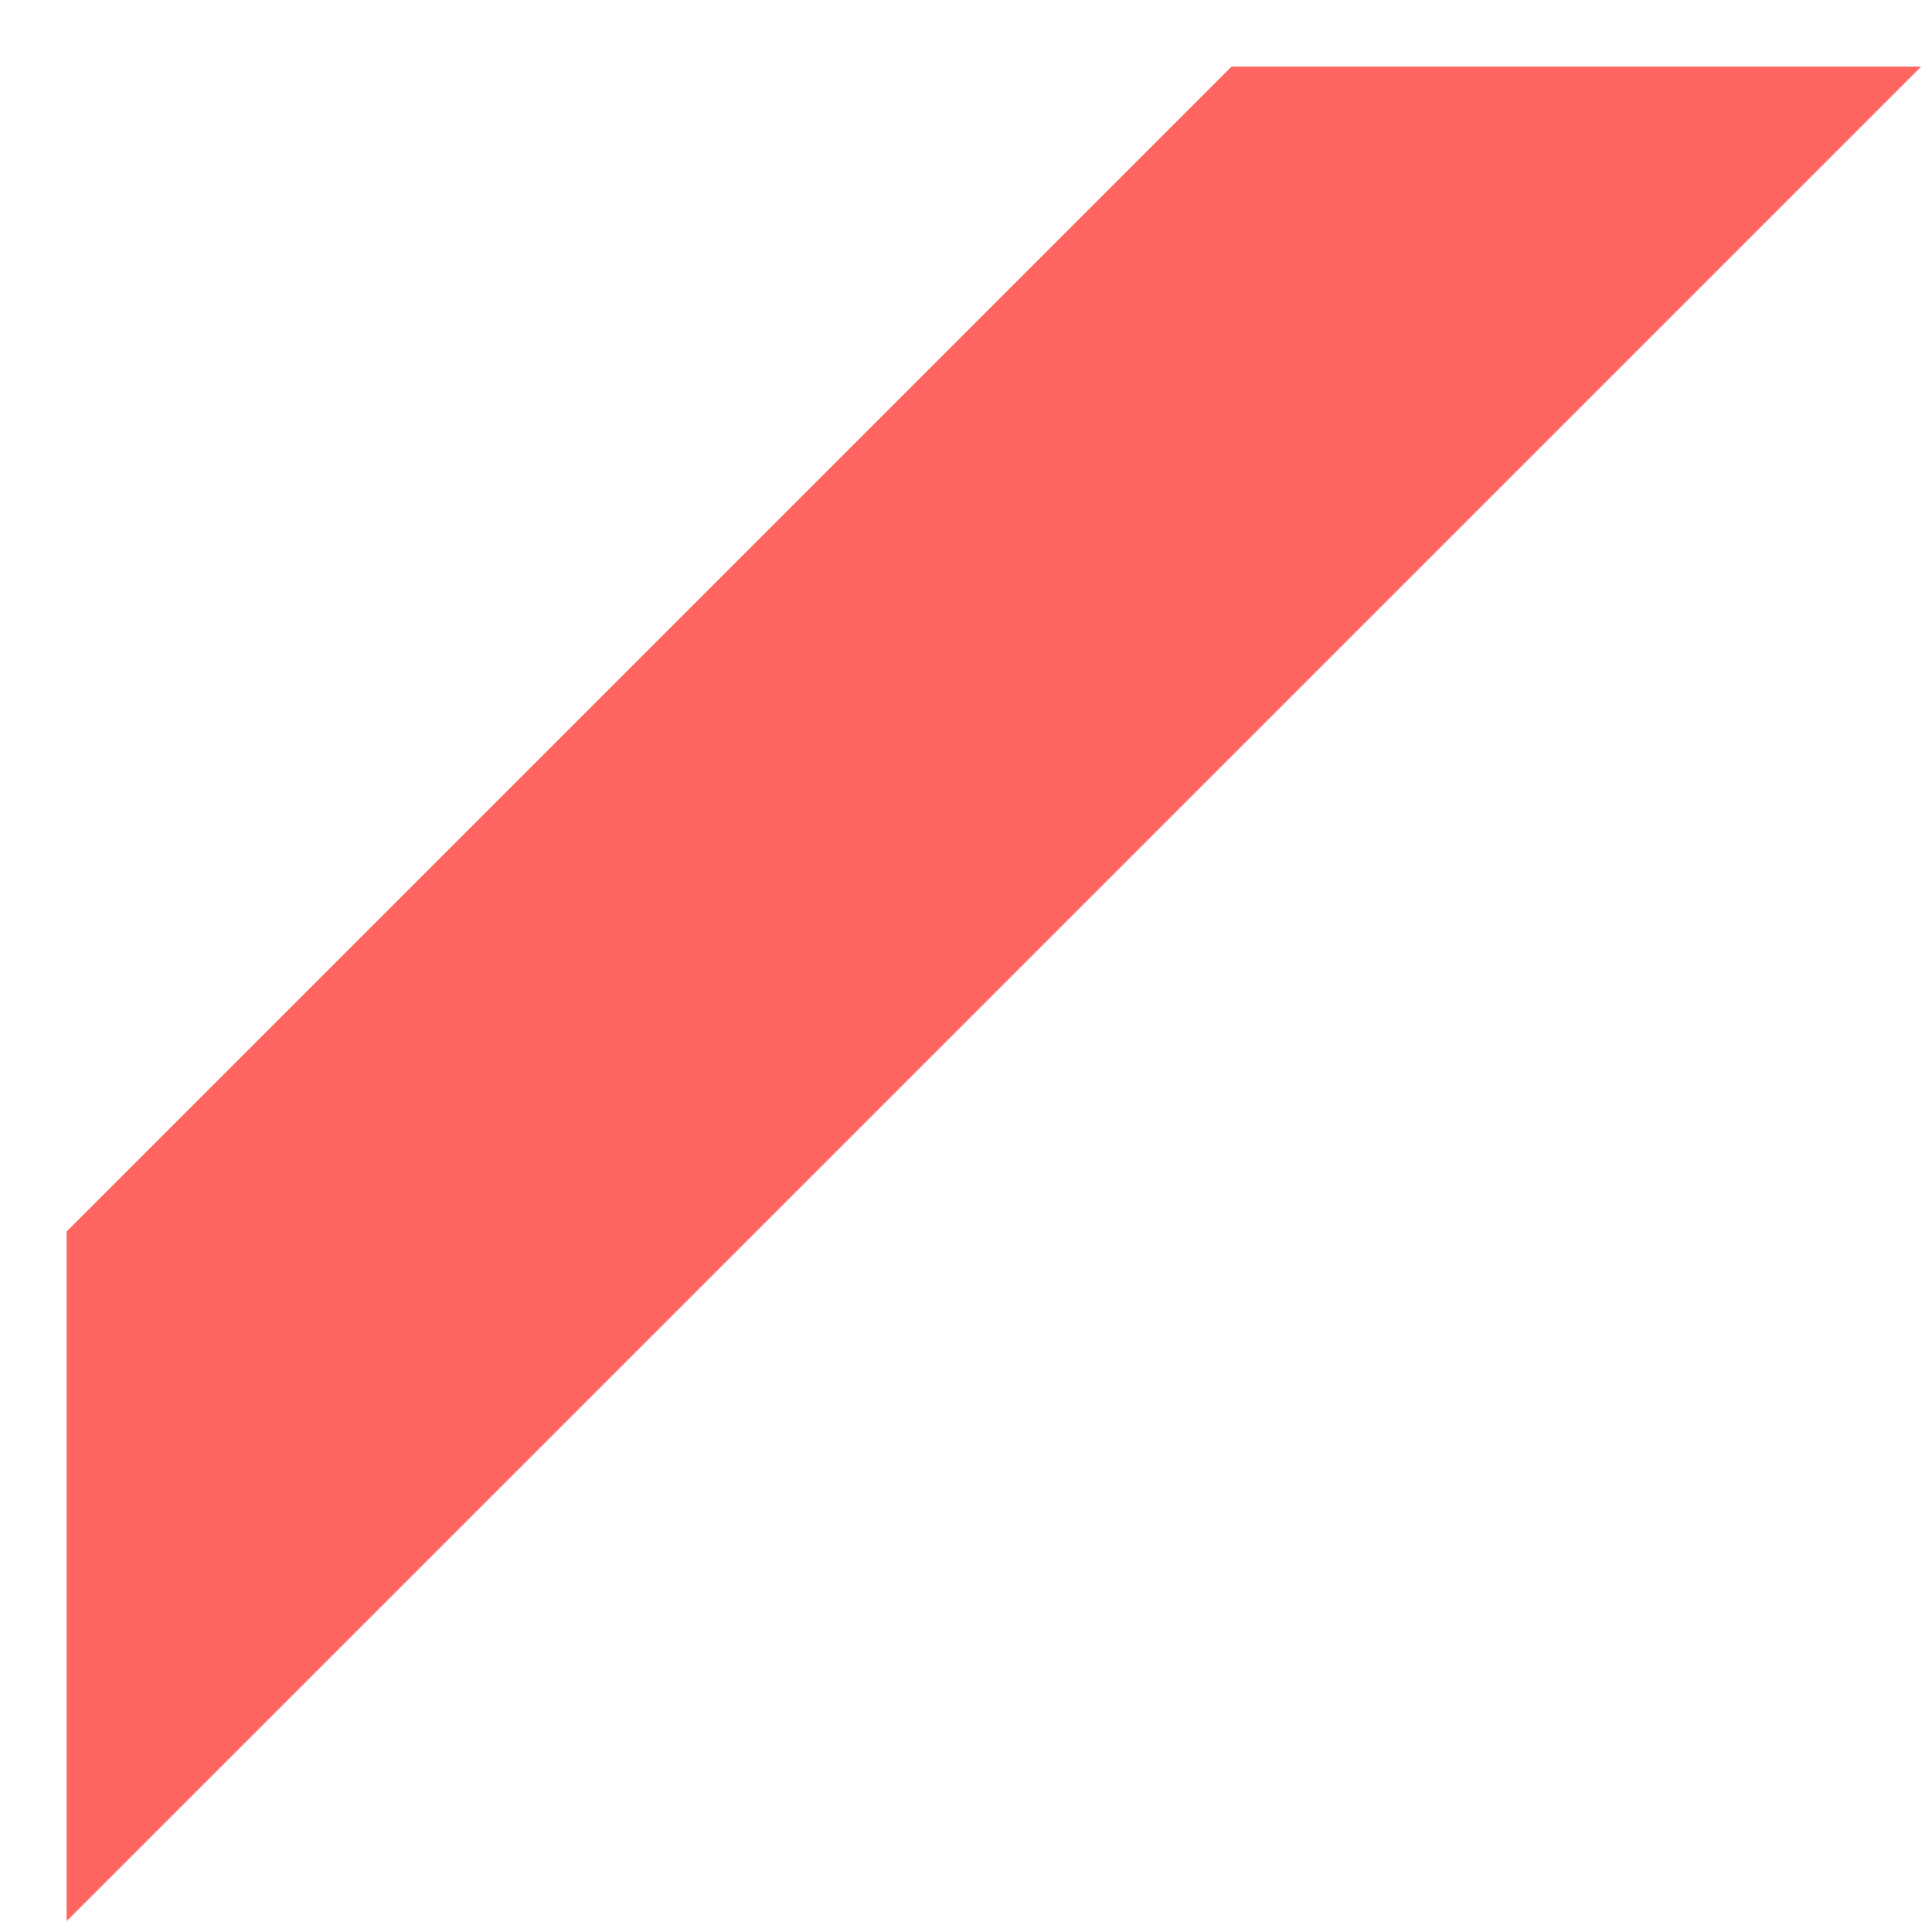 ﻿<?xml version="1.0" encoding="utf-8"?>
<svg version="1.1" xmlns:xlink="http://www.w3.org/1999/xlink" width="29px" height="29px" xmlns="http://www.w3.org/2000/svg">
  <defs>
    <pattern id="BGPattern" patternUnits="userSpaceOnUse" alignment="0 0" imageRepeat="None" />
    <mask fill="white" id="Clip5004">
      <path d="M 18.485 1  L 1 18.485  L 1 28.837  L 28.837 1  L 18.485 1  Z " fill-rule="evenodd" />
    </mask>
  </defs>
  <g transform="matrix(1 0 0 1 -160 -1240 )">
    <path d="M 18.485 1  L 1 18.485  L 1 28.837  L 28.837 1  L 18.485 1  Z " fill-rule="nonzero" fill="rgba(255, 101, 96, 1)" stroke="none" transform="matrix(1 0 0 1 160 1240 )" class="fill" />
    <path d="M 18.485 1  L 1 18.485  L 1 28.837  L 28.837 1  L 18.485 1  Z " stroke-width="0" stroke-dasharray="0" stroke="rgba(255, 255, 255, 0)" fill="none" transform="matrix(1 0 0 1 160 1240 )" class="stroke" mask="url(#Clip5004)" />
  </g>
</svg>